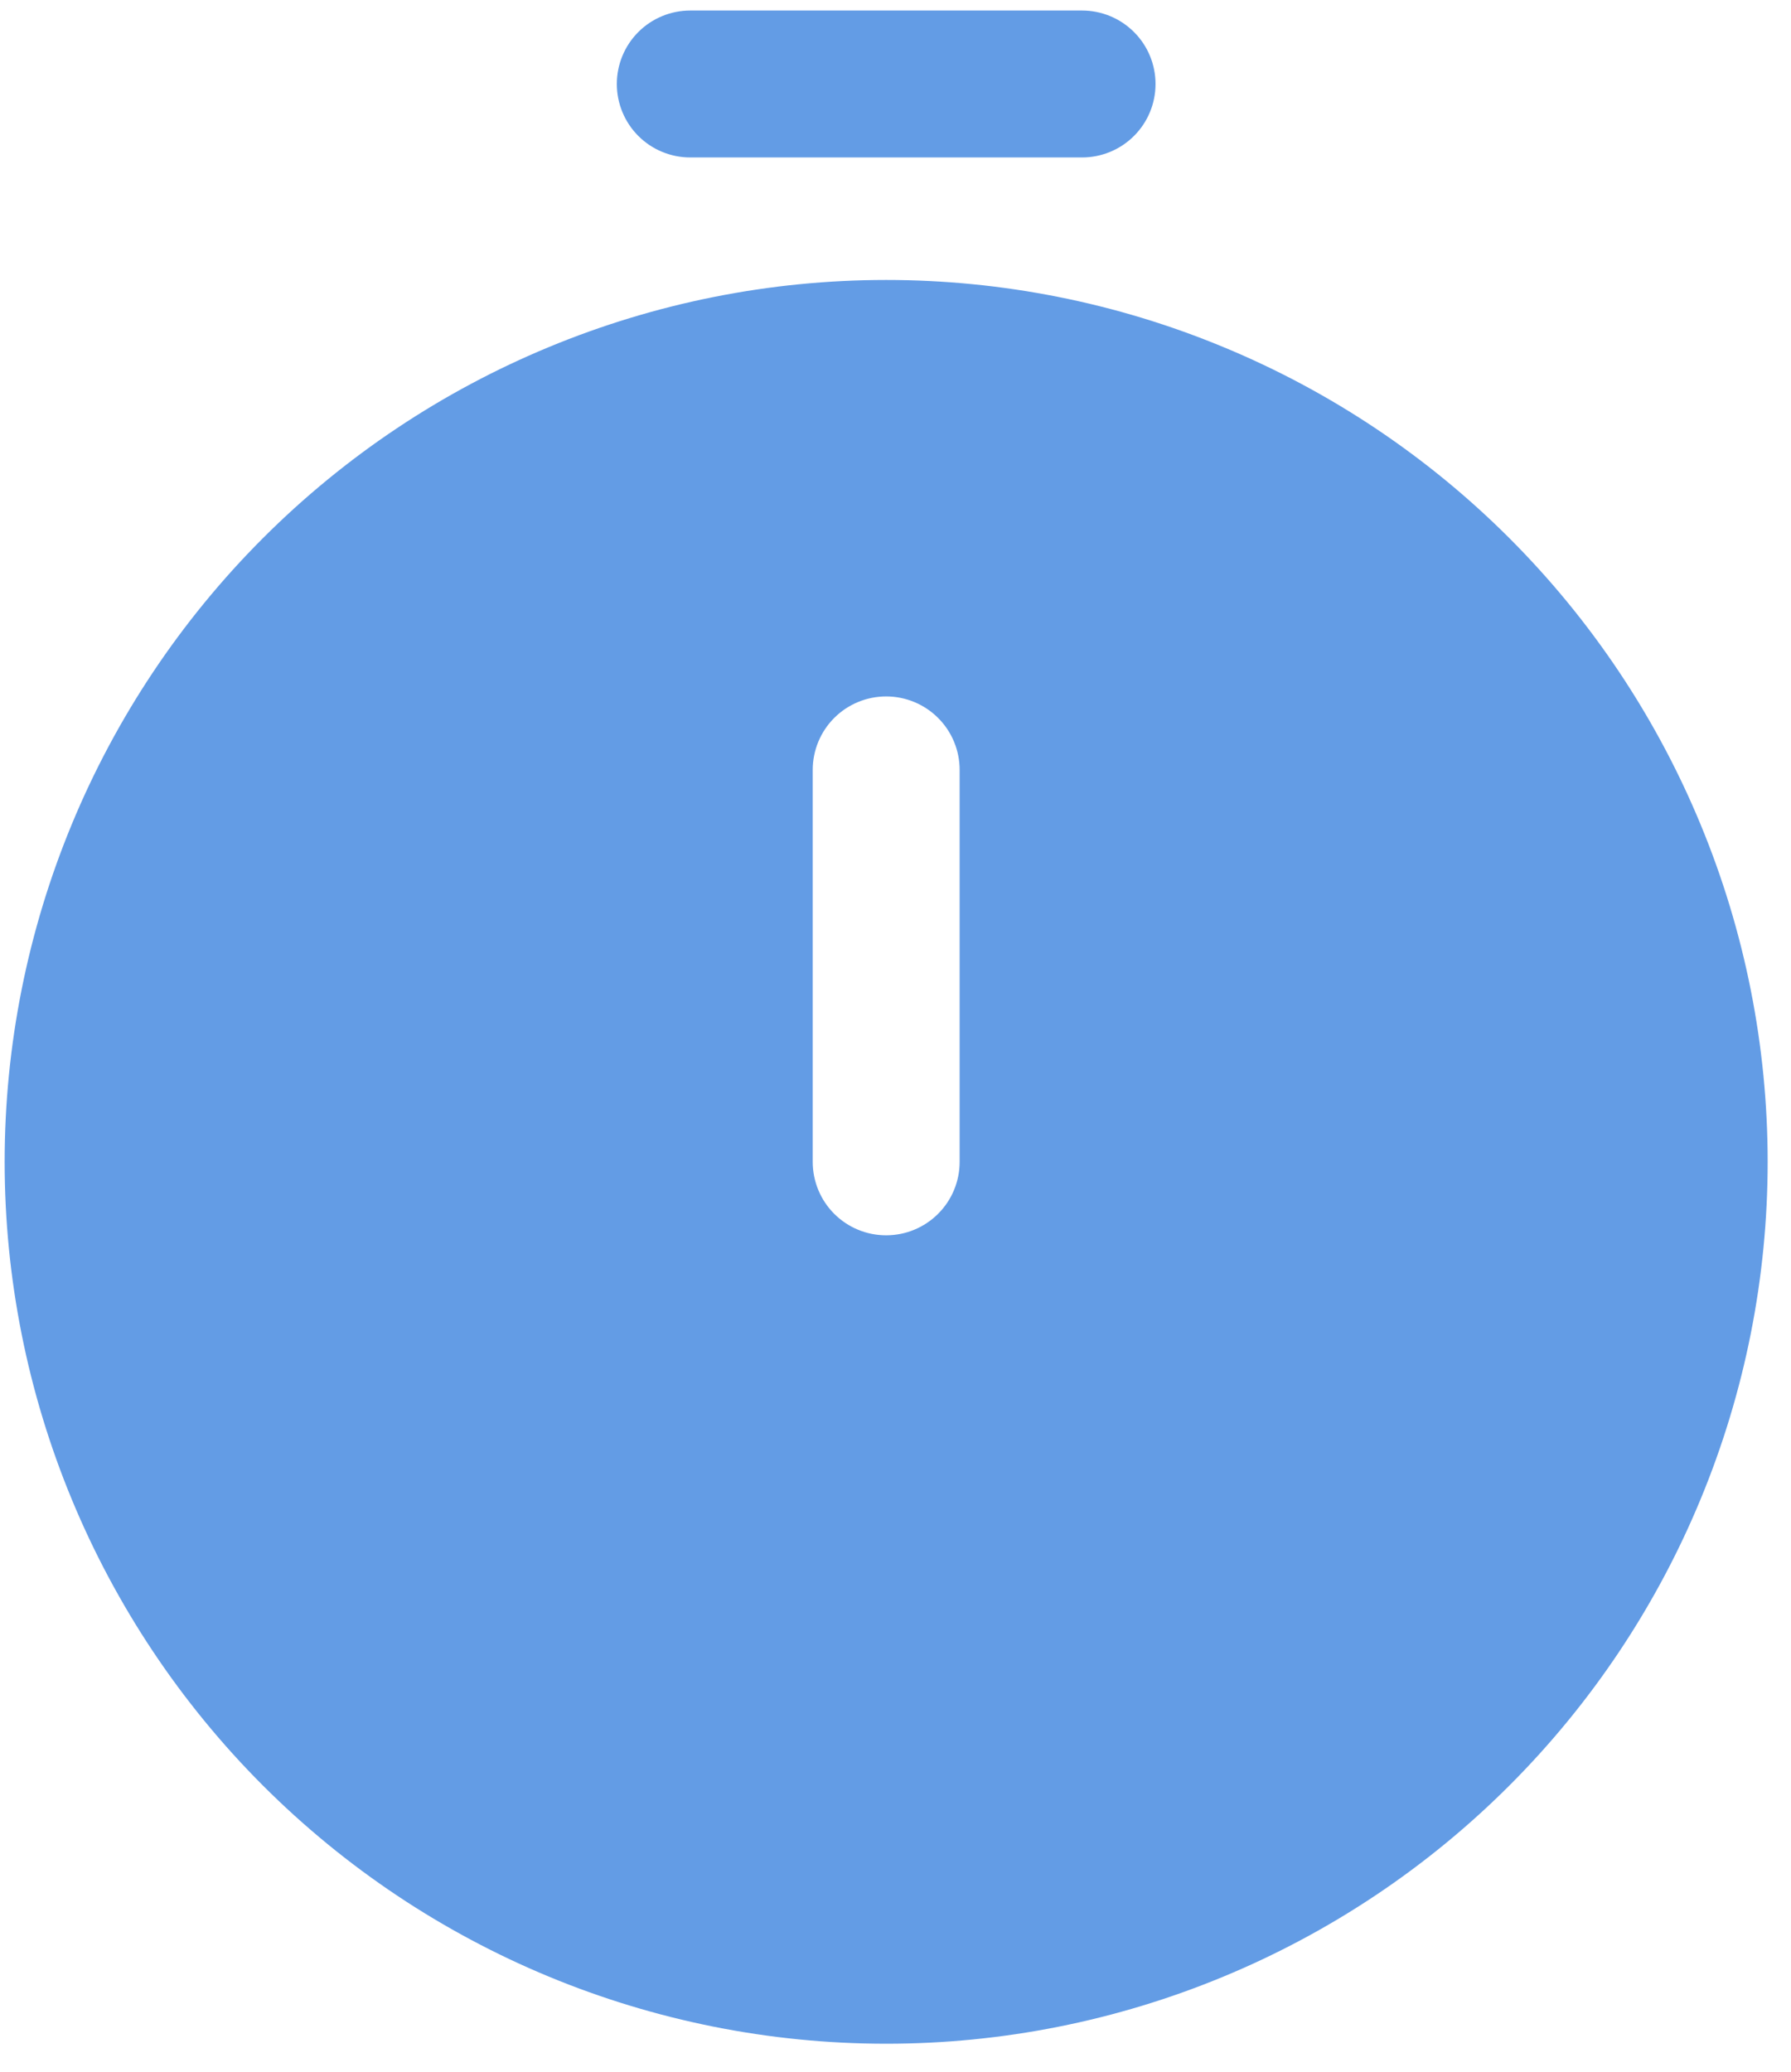 <svg width="32" height="37" viewBox="0 0 32 37" fill="none" xmlns="http://www.w3.org/2000/svg">
<path fill-rule="evenodd" clip-rule="evenodd" d="M15.833 36.5C17.902 36.5 19.95 36.093 21.86 35.301C23.771 34.51 25.508 33.349 26.97 31.887C28.433 30.424 29.593 28.688 30.384 26.777C31.176 24.866 31.583 22.818 31.583 20.75C31.583 18.682 31.176 16.634 30.384 14.723C29.593 12.812 28.433 11.076 26.97 9.613C25.508 8.151 23.771 6.99 21.86 6.199C19.95 5.407 17.902 5 15.833 5C11.656 5 7.65 6.659 4.696 9.613C1.743 12.567 0.083 16.573 0.083 20.75C0.083 24.927 1.743 28.933 4.696 31.887C7.65 34.841 11.656 36.5 15.833 36.5ZM15.833 12.438C16.181 12.438 16.515 12.576 16.761 12.822C17.008 13.068 17.146 13.402 17.146 13.75V20.75C17.146 21.098 17.008 21.432 16.761 21.678C16.515 21.924 16.181 22.062 15.833 22.062C15.485 22.062 15.151 21.924 14.905 21.678C14.659 21.432 14.521 21.098 14.521 20.75V13.75C14.521 13.402 14.659 13.068 14.905 12.822C15.151 12.576 15.485 12.438 15.833 12.438ZM11.021 1.5C11.021 1.152 11.159 0.818 11.405 0.572C11.651 0.326 11.985 0.188 12.333 0.188H19.333C19.681 0.188 20.015 0.326 20.261 0.572C20.508 0.818 20.646 1.152 20.646 1.5C20.646 1.848 20.508 2.182 20.261 2.428C20.015 2.674 19.681 2.812 19.333 2.812H12.333C11.985 2.812 11.651 2.674 11.405 2.428C11.159 2.182 11.021 1.848 11.021 1.5Z" fill="#639CE5"/>
</svg>
